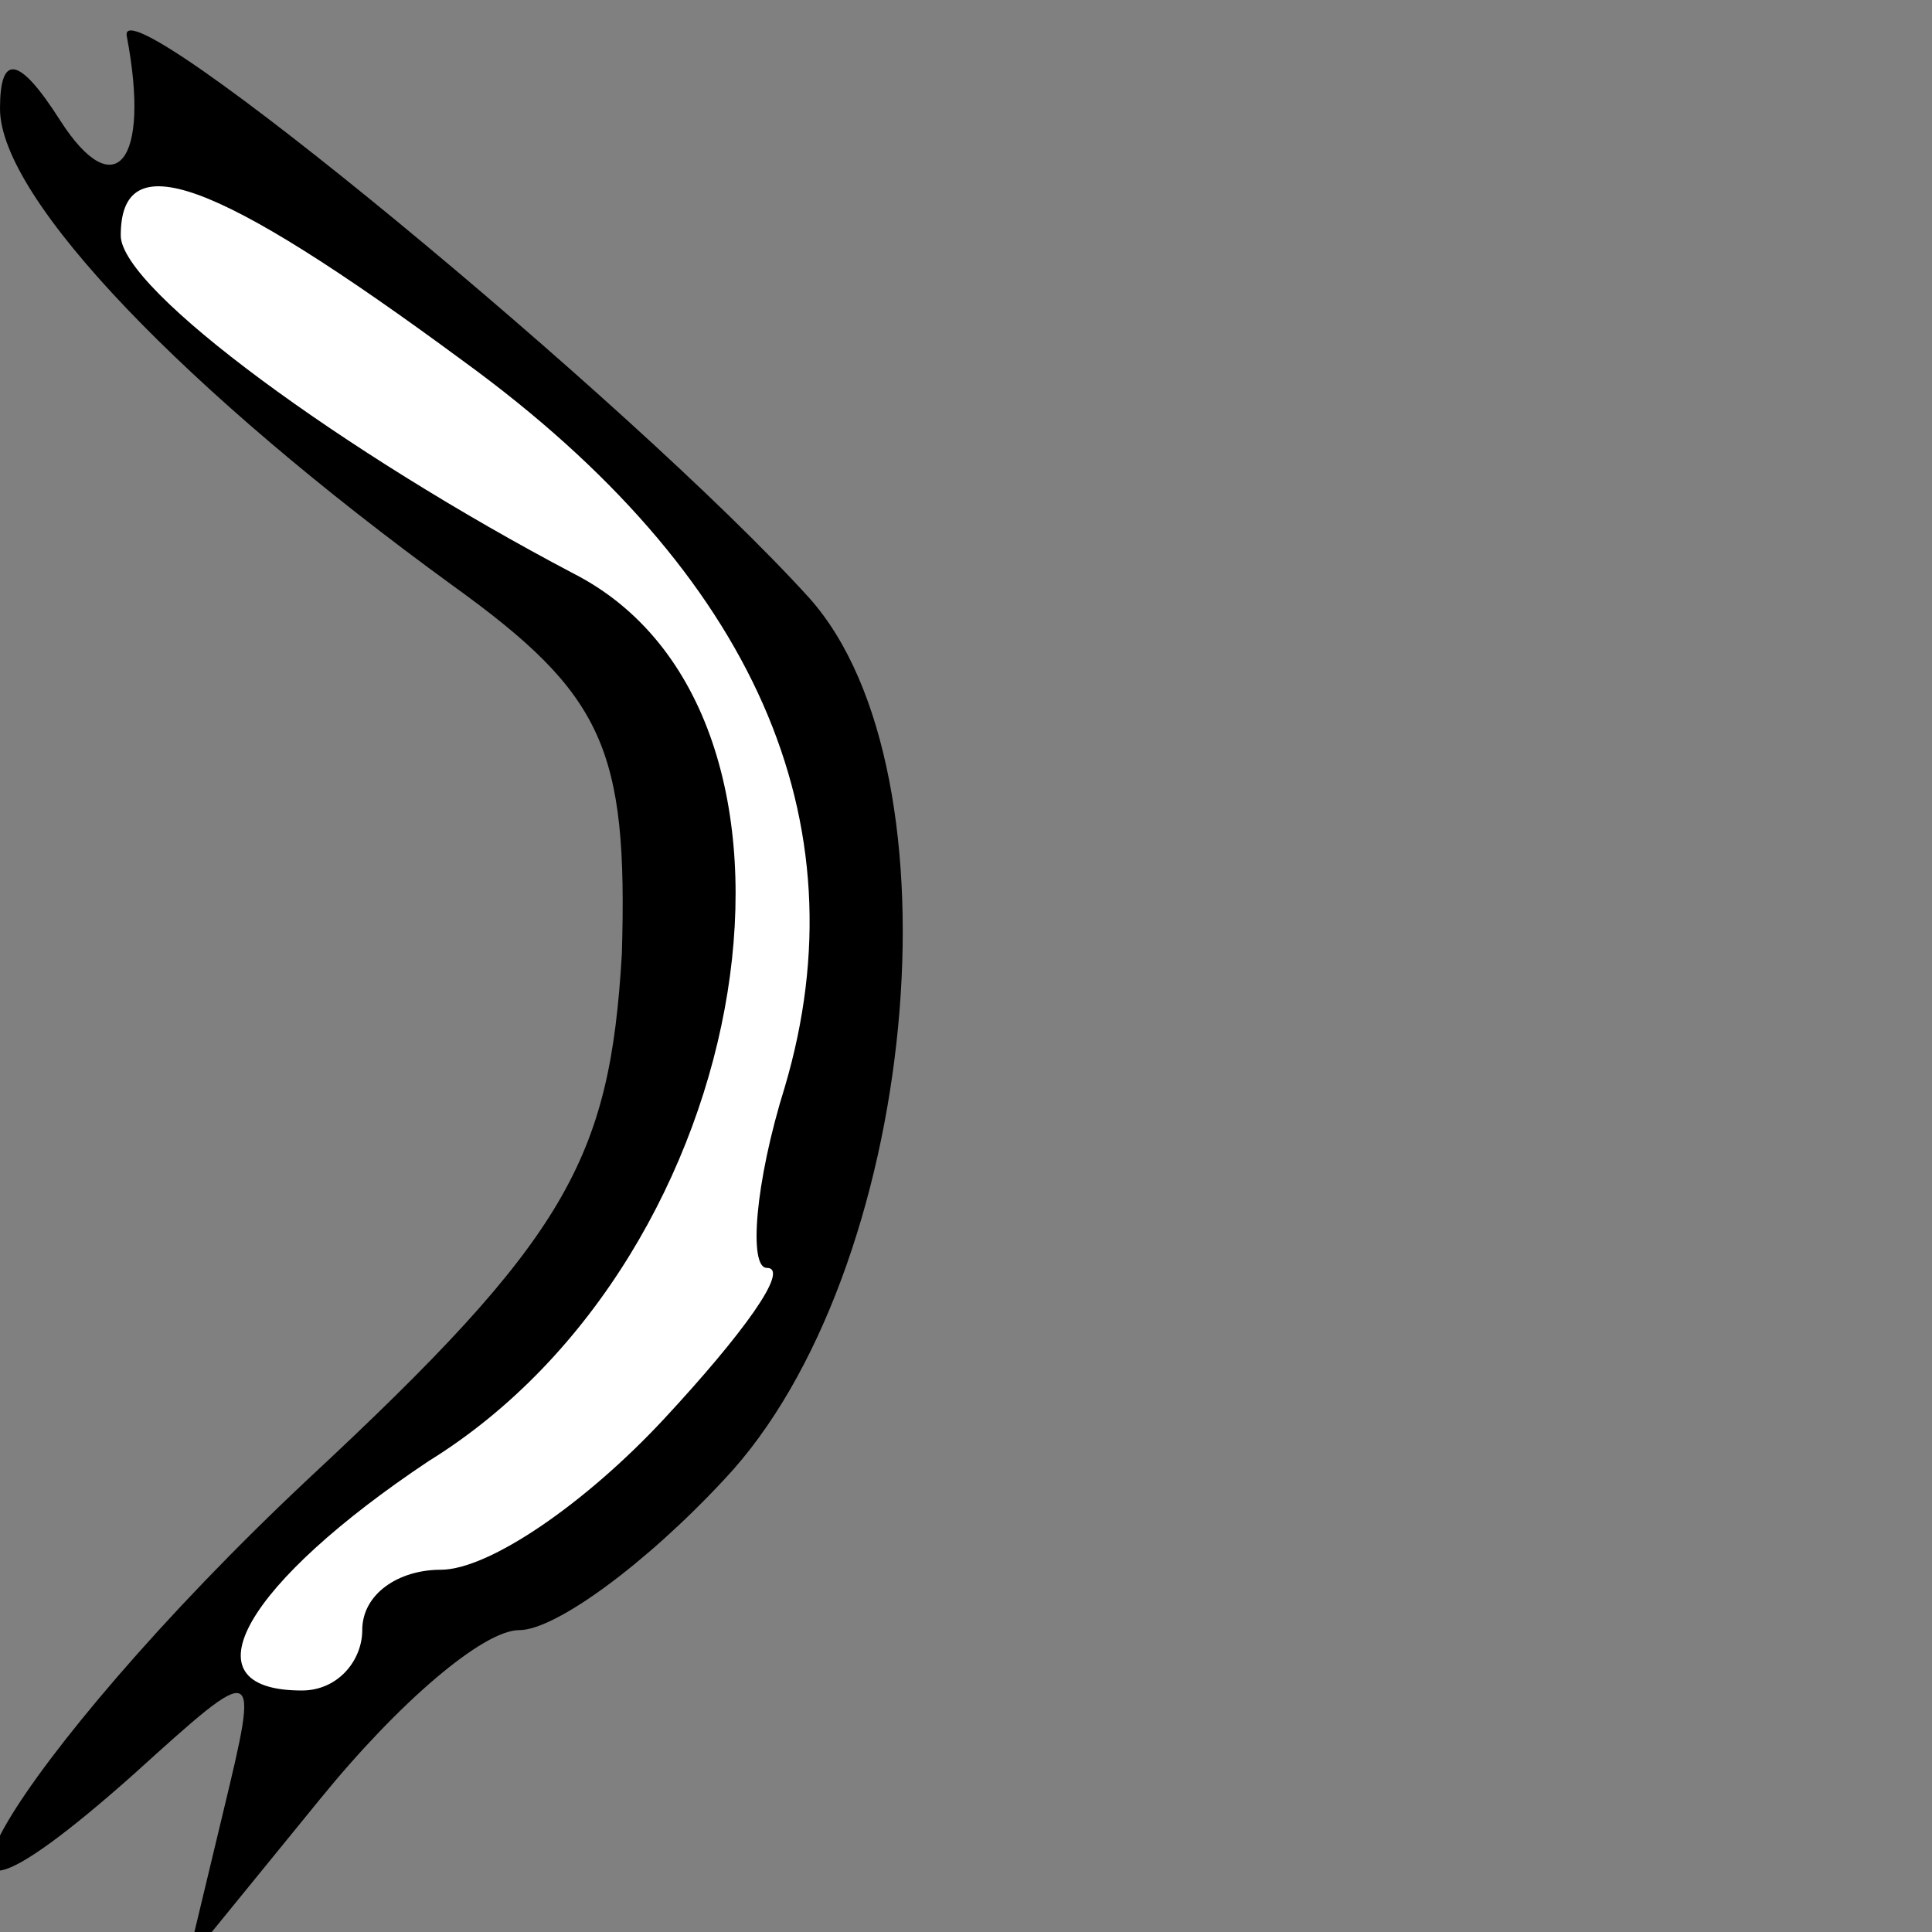 <?xml version="1.0" standalone="no"?>
<!DOCTYPE svg PUBLIC "-//W3C//DTD SVG 20010904//EN"
 "http://www.w3.org/TR/2001/REC-SVG-20010904/DTD/svg10.dtd">
<svg version="1.0" xmlns="http://www.w3.org/2000/svg"
 width="32pt" height="32pt" viewBox="0 0 32 32"
 preserveAspectRatio="xMidYMid meet">
<rect x="0" y="0" width="32" height="32" fill="#808080" stroke="none"/>
<g transform="translate(0,32) scale(0.1,-0.1)"
fill="#000000" stroke="none">
<path fill="#000000" stroke="none" d="M21 314 c4 -21 -2 -28 -11 -14 -7 11
-10 11 -10 2 0 -15 31 -47 75 -79 25 -18 29 -27 28 -61 -2 -34 -9 -47 -52 -87
-49 -46 -74 -89 -29 -49 21 19 21 19 15 -6 l-6 -25 22 27 c13 16 27 28 33 28
6 0 21 11 34 25 32 34 40 117 14 146 -29 32 -115 103 -113 93z"/>
<path fill="#ffffff" stroke="none" d="M77 260 c48 -35 66 -76 53 -120 -5 -16
-6 -30 -3 -30 4 0 -4 -11 -17 -25 -13 -14 -29 -25 -37 -25 -7 0 -13 -4 -13
-10 0 -5 -4 -10 -10 -10 -20 0 -9 18 21 38 55 34 69 124 24 147 -38 20 -75 47
-75 56 0 15 15 10 57 -21z"/>
</g>
</svg>
